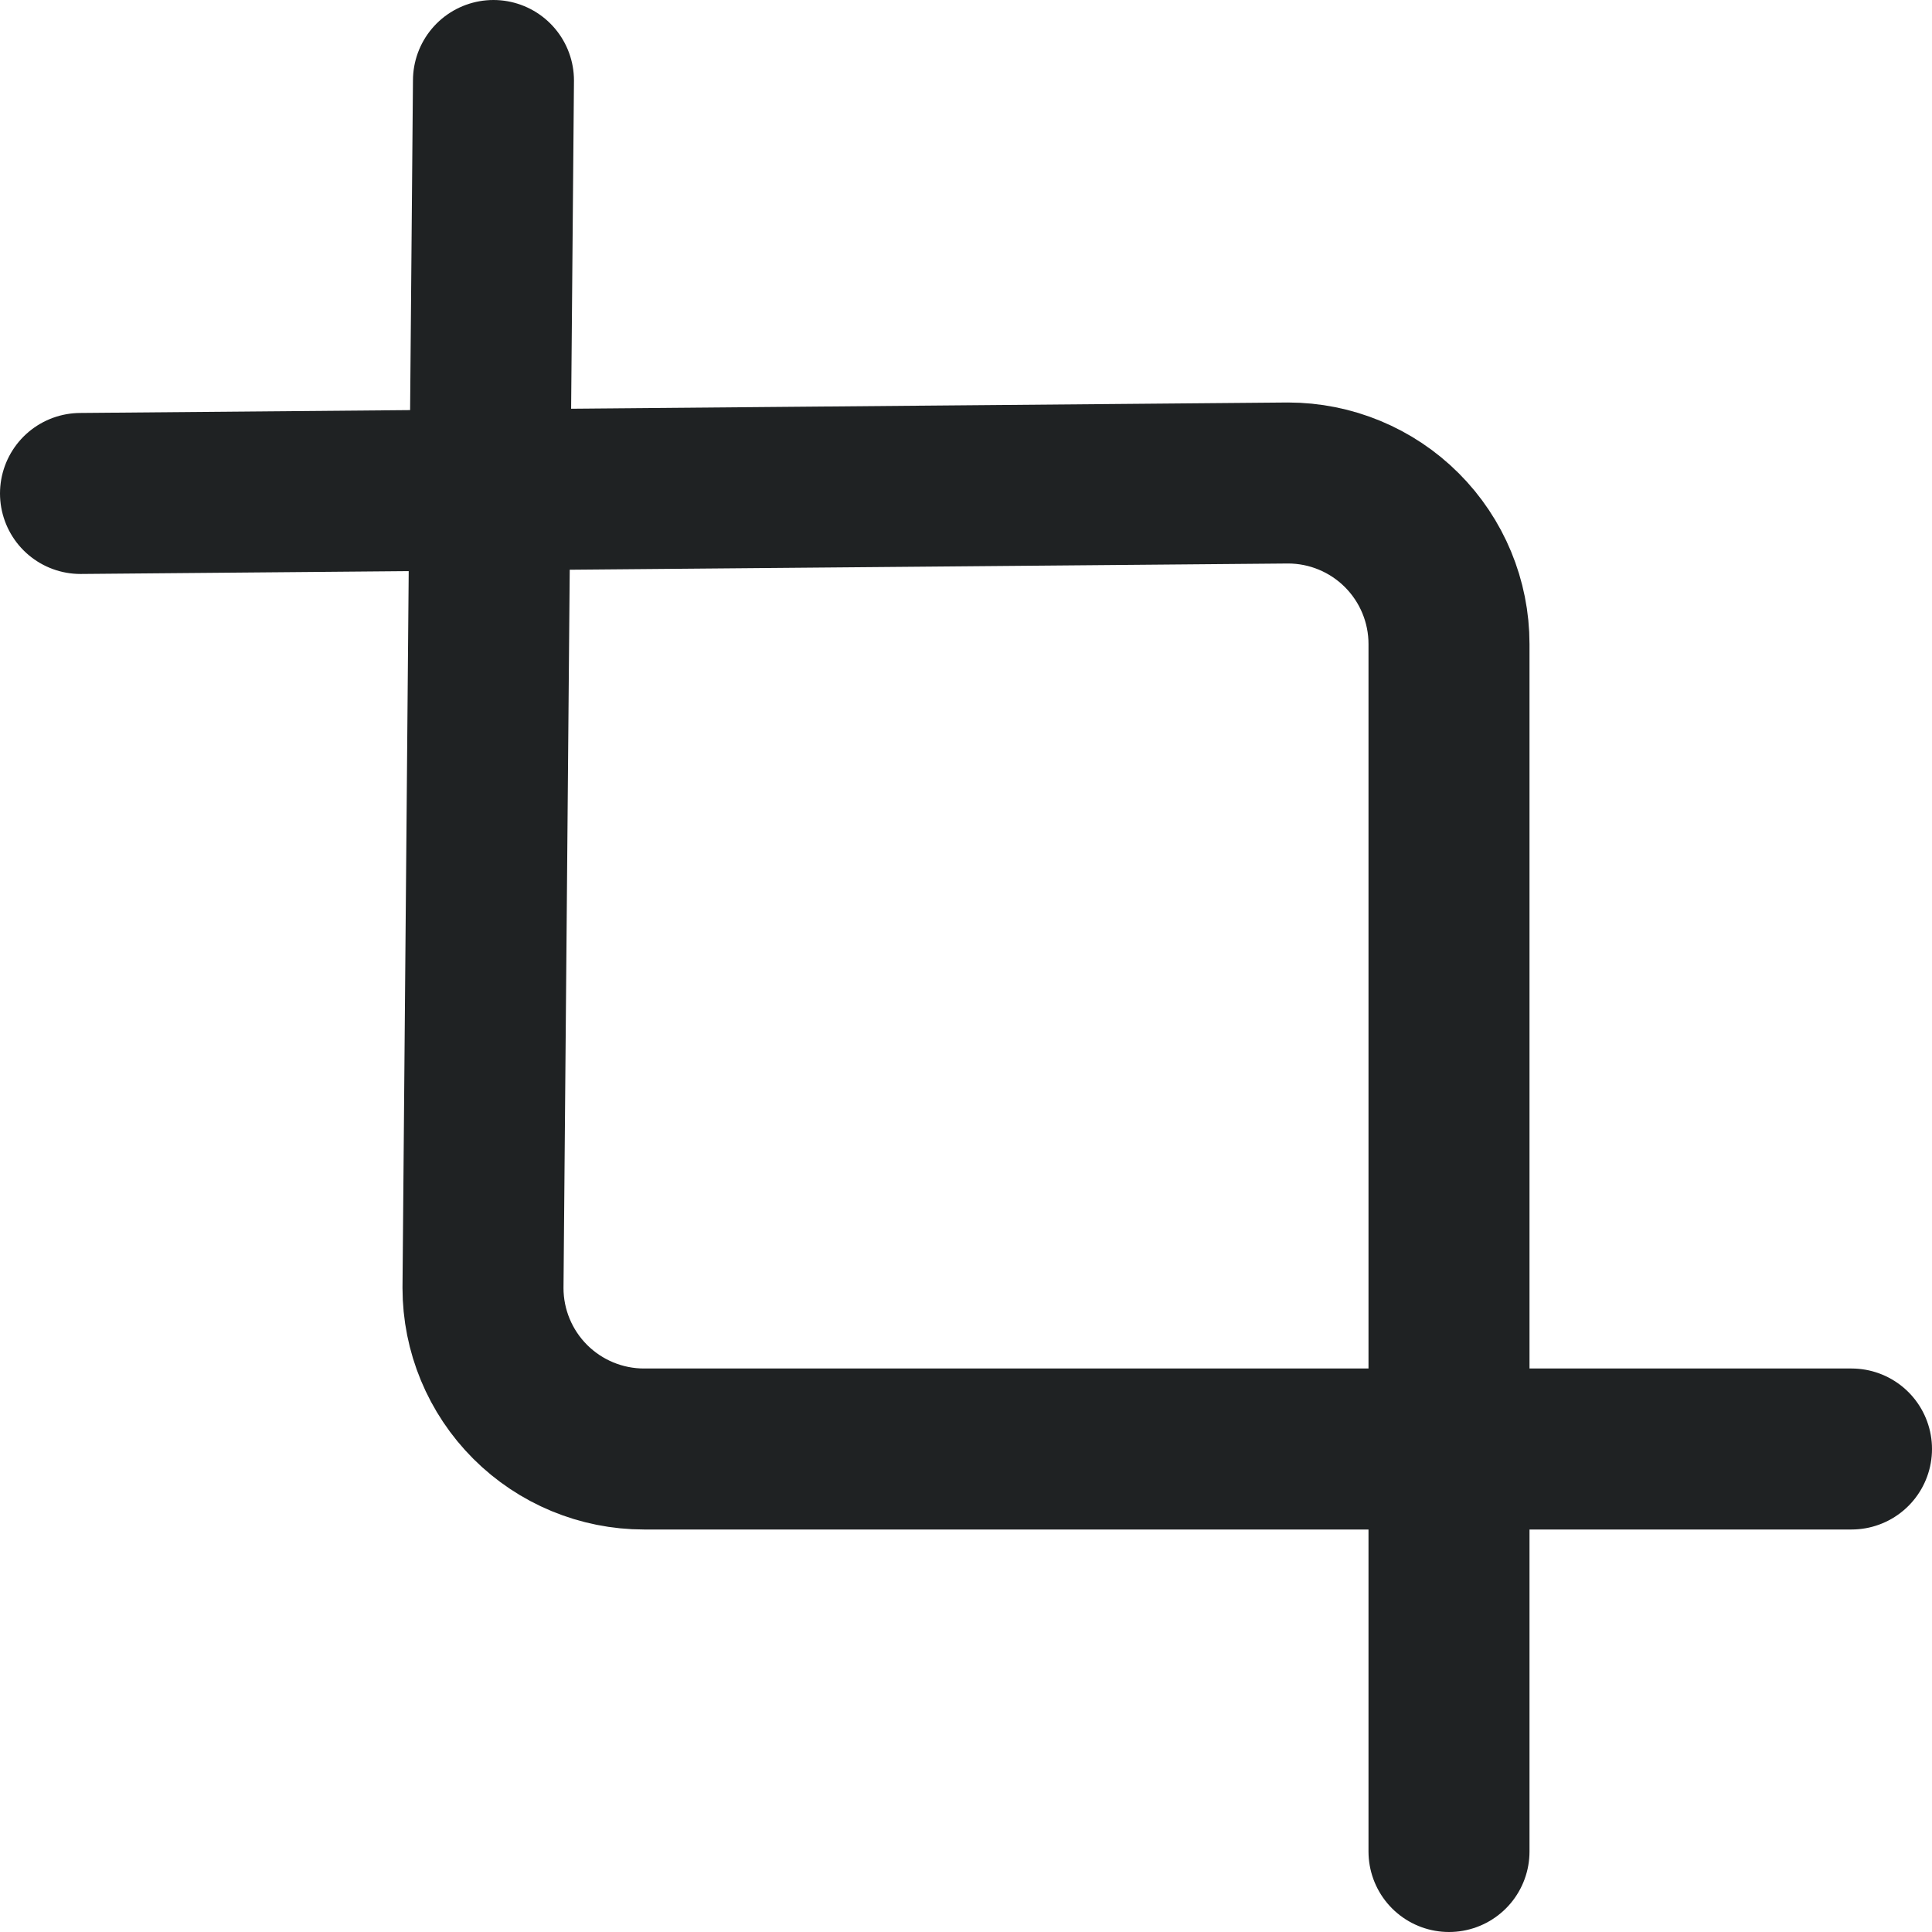 <svg width="24" height="24" viewBox="0 0 24 24" fill="none" xmlns="http://www.w3.org/2000/svg">
<g clip-path="url(#clip0_1_1629)">
<path d="M6.13 1L6 16C6 16.53 6.211 17.039 6.586 17.414C6.961 17.789 7.47 18 8 18H23" stroke="#1F2223" stroke-width="2" stroke-linecap="round" stroke-linejoin="round"/>
<path d="M1 6.13L16 6C16.53 6 17.039 6.211 17.414 6.586C17.789 6.961 18 7.47 18 8V23" stroke="#1F2223" stroke-width="2" stroke-linecap="round" stroke-linejoin="round"/>
</g>
<defs>
<clipPath id="clip0_1_1629">
<rect width="24" height="24" fill="white"/>
</clipPath>
</defs>
</svg>
